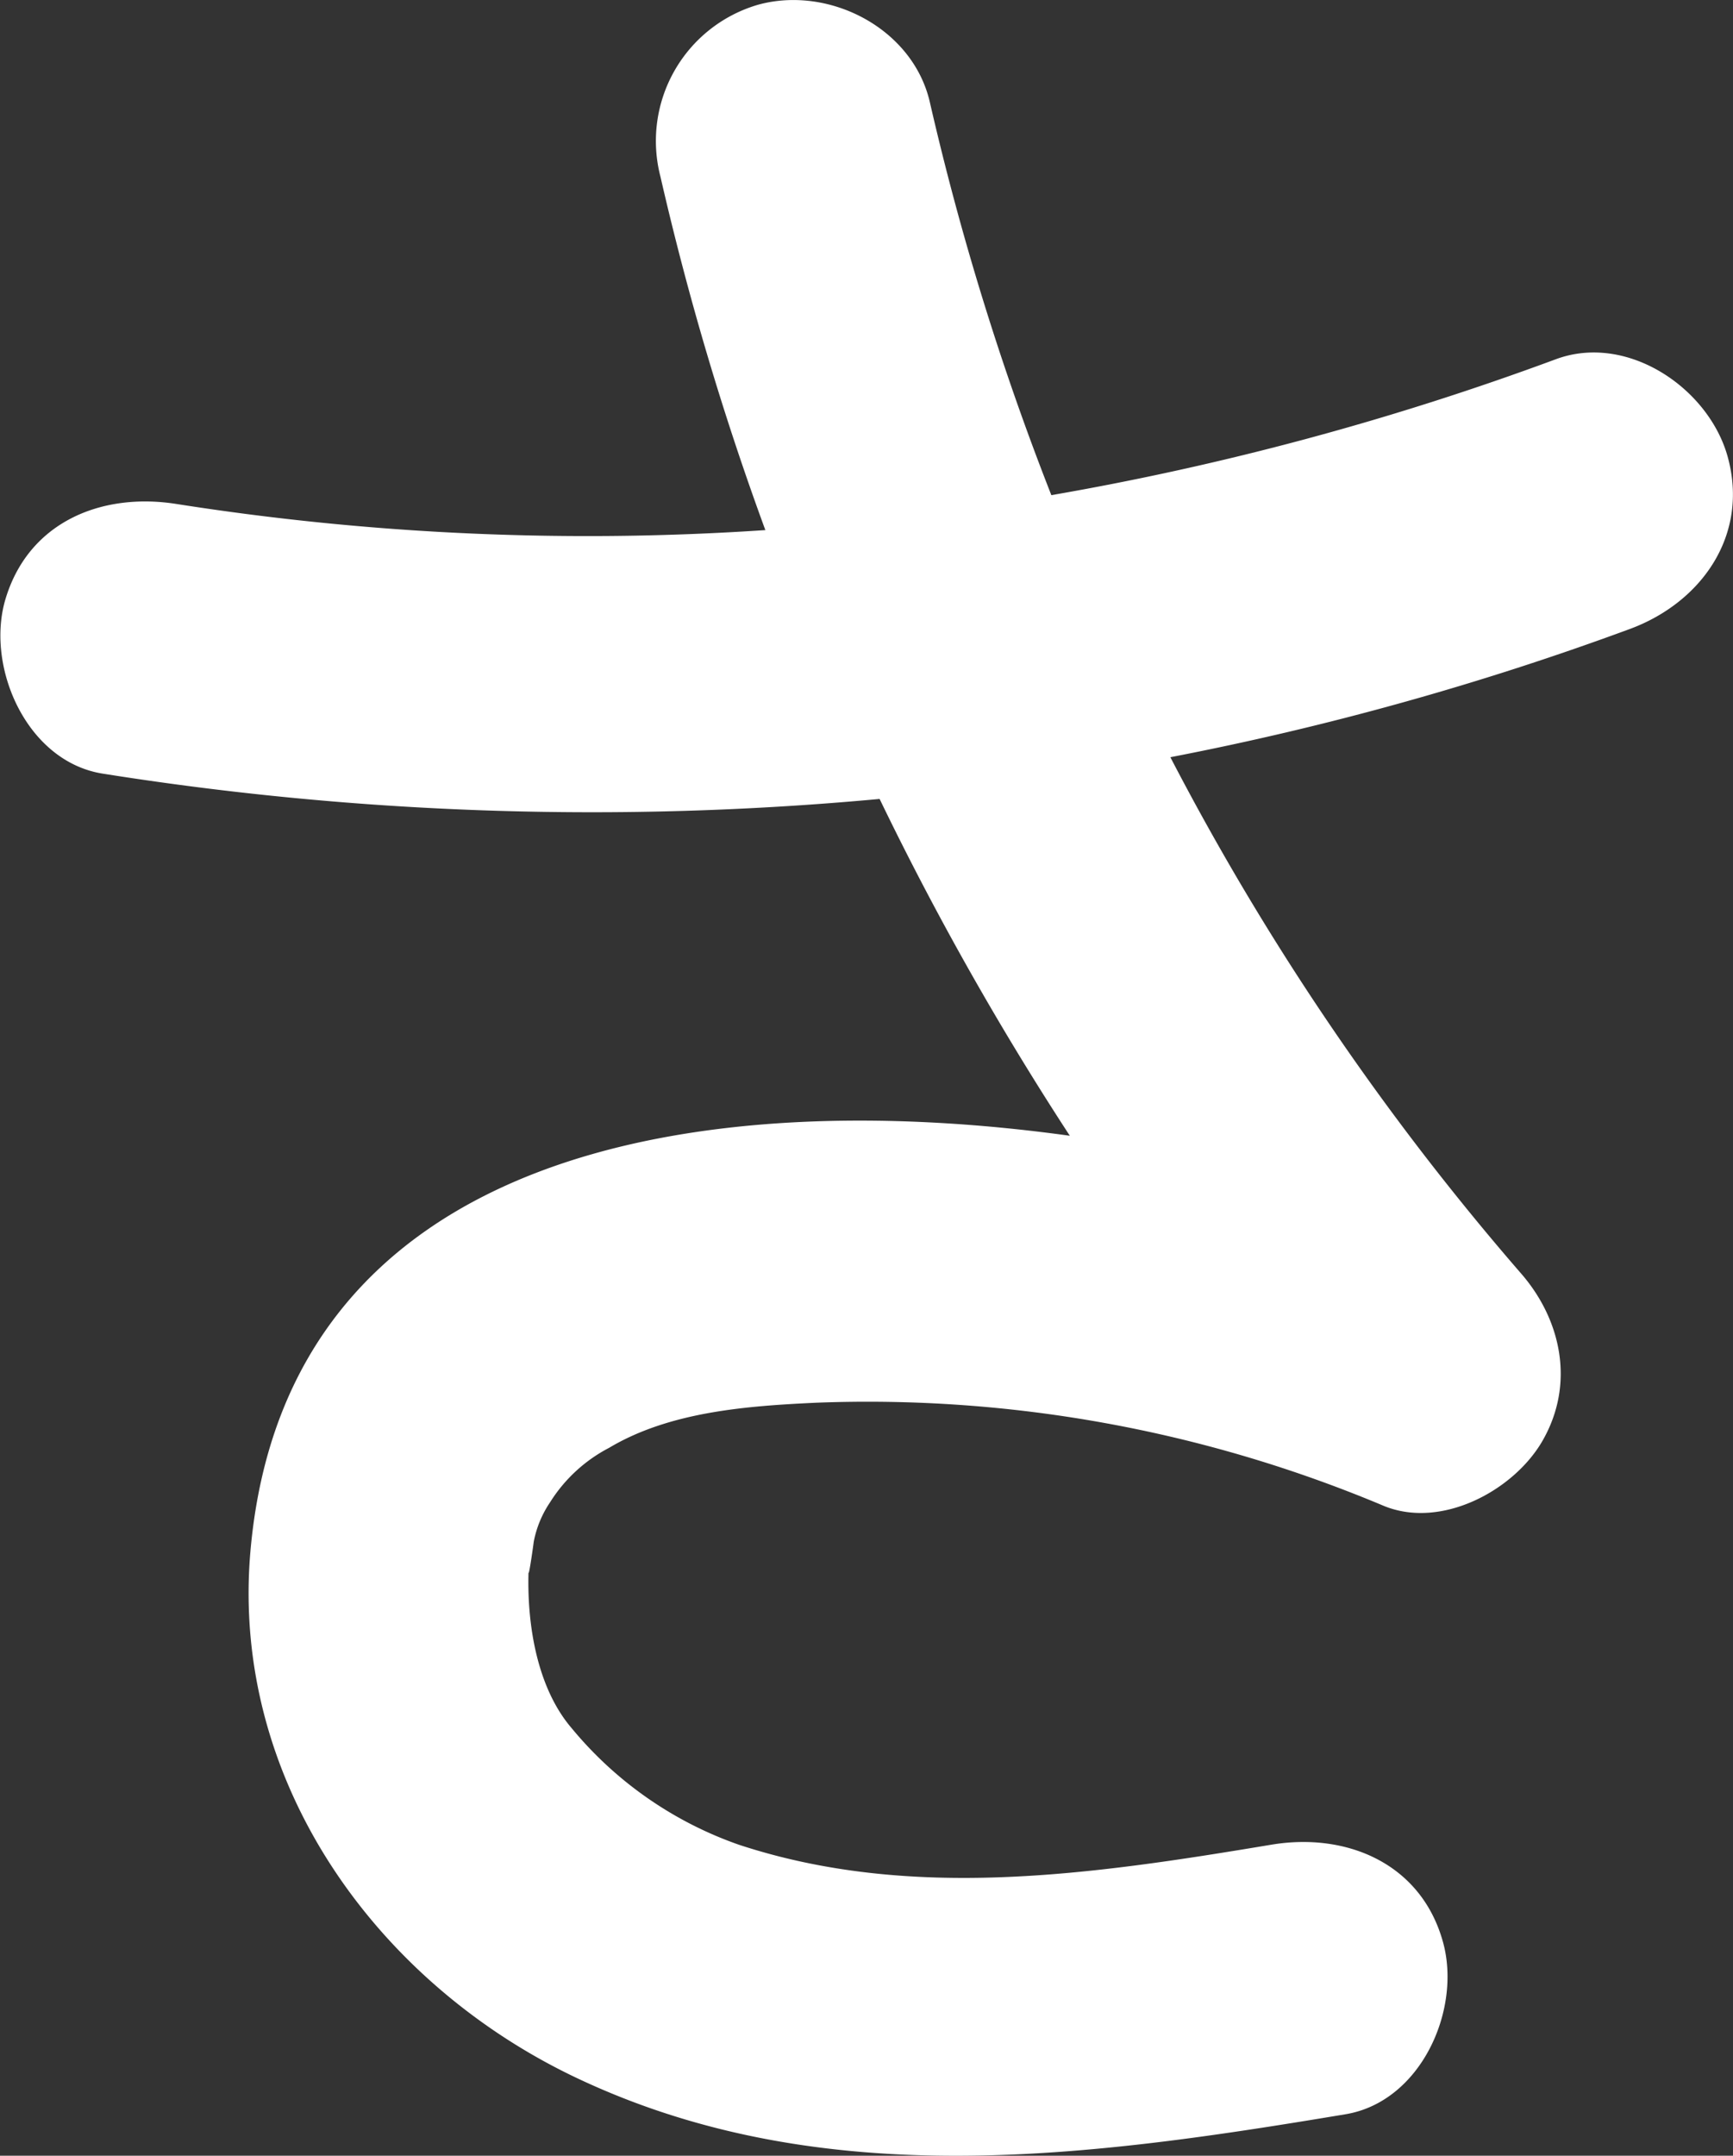 <svg xmlns="http://www.w3.org/2000/svg" viewBox="0 0 127.55 158.6"><rect x="0" y="0" width="127.55" height="158.6" fill="#333333" stroke="none"/><defs><style>.cls-1{fill:#fff;}</style></defs><title>sa</title><g id="Warstwa_2" data-name="Warstwa 2"><g id="Layer_1" data-name="Layer 1"><path class="cls-1" d="M127.16,33.61c-1.39-5.05-7.39-9.13-12.65-7.18a210,210,0,0,1-37.13,10A204,204,0,0,1,68.44,7.53C67.19,2.07,61-1.09,55.79.35A10.44,10.44,0,0,0,48.61,13a214.57,214.57,0,0,0,7.72,26A194.88,194.88,0,0,1,13,37.08c-5.54-.88-11,1.33-12.65,7.18C-1,49.2,2,56,7.51,56.91a229.65,229.65,0,0,0,57.23,1.87,222.06,222.06,0,0,0,14,24.78c-27-3.74-57.72.85-60.31,30.59-1.47,17,9.43,32,24.42,38.92,17.93,8.31,37.36,5.62,56.18,2.48,5.54-.92,8.55-7.67,7.18-12.65-1.6-5.82-7.12-8.11-12.65-7.18-13.26,2.21-26.53,4.16-39.18,0a27.88,27.88,0,0,1-12.31-8.58c-2.51-2.93-3.29-7.52-3.17-11.5,0,.59.4-2.28.38-2.19a7.77,7.77,0,0,1,1.21-2.93,11.25,11.25,0,0,1,4.34-4c4.46-2.66,10.11-3.08,15.26-3.32a98,98,0,0,1,41.78,7.6c4.21,1.71,9.49-1.11,11.62-4.73,2.46-4.2,1.45-9-1.61-12.46a195.21,195.21,0,0,1-25.74-37.9A215.92,215.92,0,0,0,120,46.26C125.23,44.31,128.75,39.37,127.16,33.61Z"/></g></g></svg>
